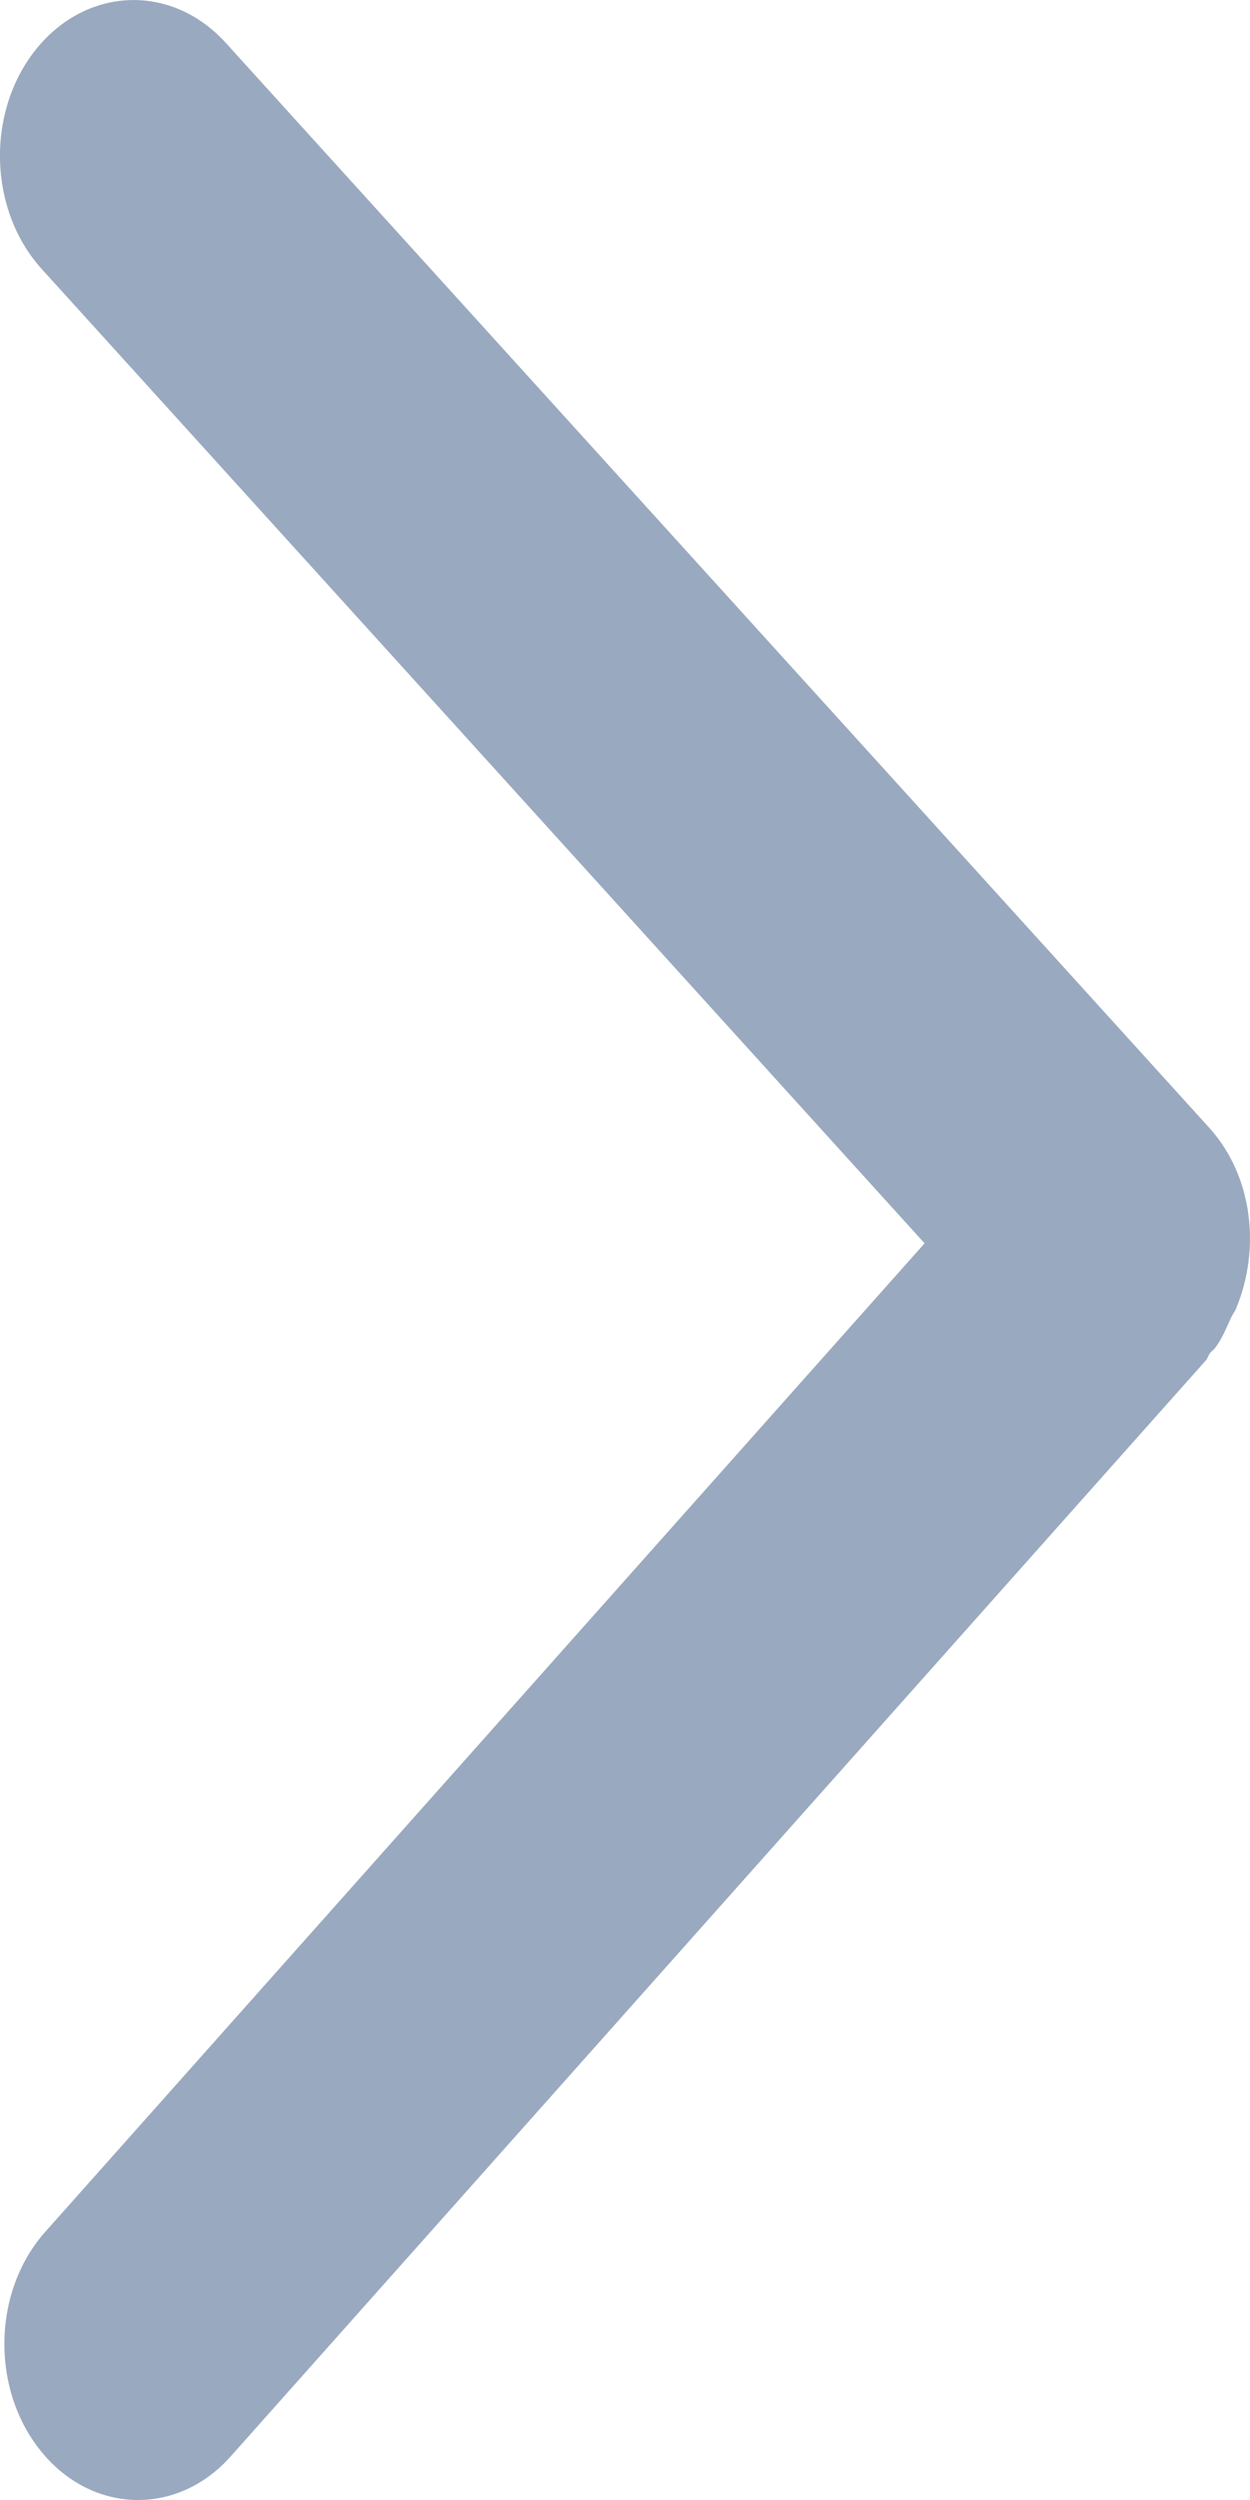 <svg xmlns="http://www.w3.org/2000/svg" width="6" height="12" viewBox="0 0 6 12">
  <path fill="#99A9BF" fill-rule="evenodd" d="M163.066,10.279 C162.948,9.993 162.987,9.644 163.195,9.414 L167.917,4.205 C168.175,3.921 168.581,3.934 168.825,4.234 C169.068,4.534 169.057,5.008 168.799,5.292 L164.562,9.968 L168.783,14.713 C169.038,15 169.045,15.473 168.799,15.771 C168.673,15.924 168.505,16 168.337,16 C168.177,16 168.016,15.93 167.892,15.79 L163.212,10.53 C163.203,10.519 163.2,10.505 163.191,10.494 C163.184,10.486 163.177,10.481 163.17,10.473 C163.134,10.428 163.114,10.374 163.09,10.323 C163.083,10.308 163.072,10.295 163.066,10.279 Z" transform="matrix(-1 0 0 1 169 -4)"/>
</svg>
